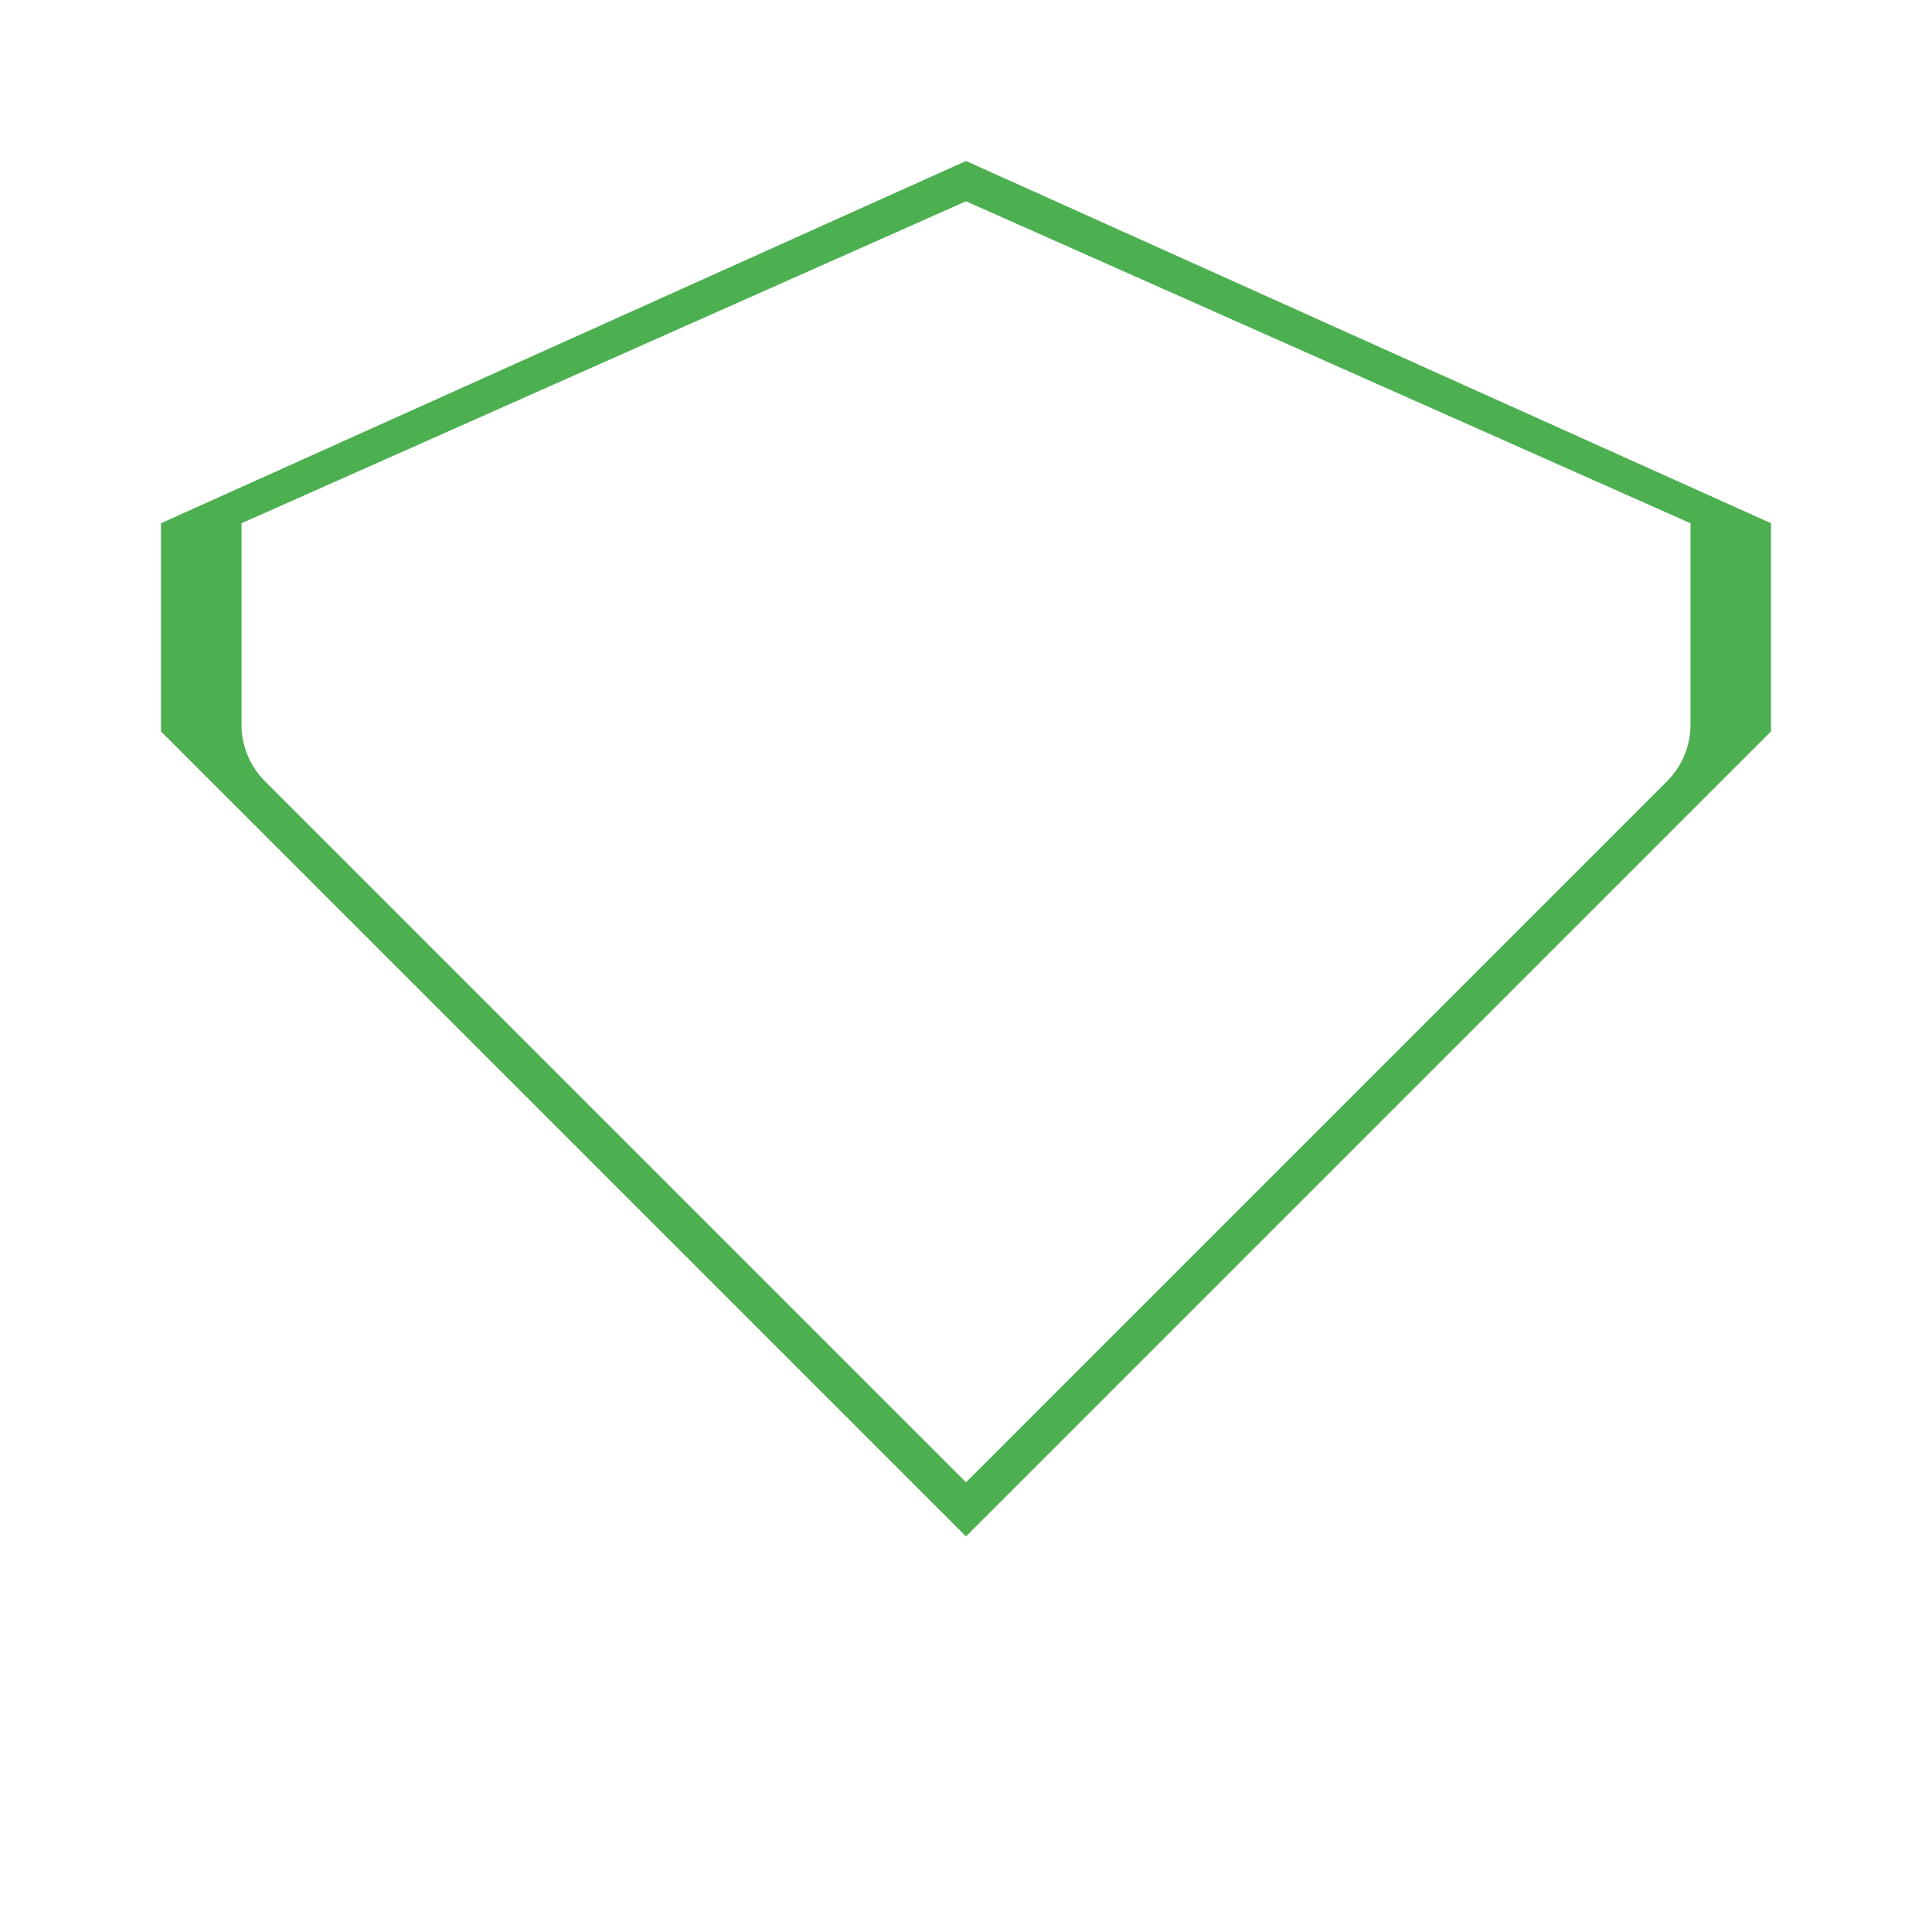
<svg xmlns="http://www.w3.org/2000/svg" width="64" height="64" fill="#4CAF50" viewBox="0 0 24 24">
  <path d="M21 6.5l-9-4-9 4V9a.996.996 0 0 0 .293.707L12 18.414l8.707-8.707A.996.996 0 0 0 21 9V6.5ZM12 2l10 4.5v2.586l-10 10-10-10V6.5L12 2Z"/>
</svg>
